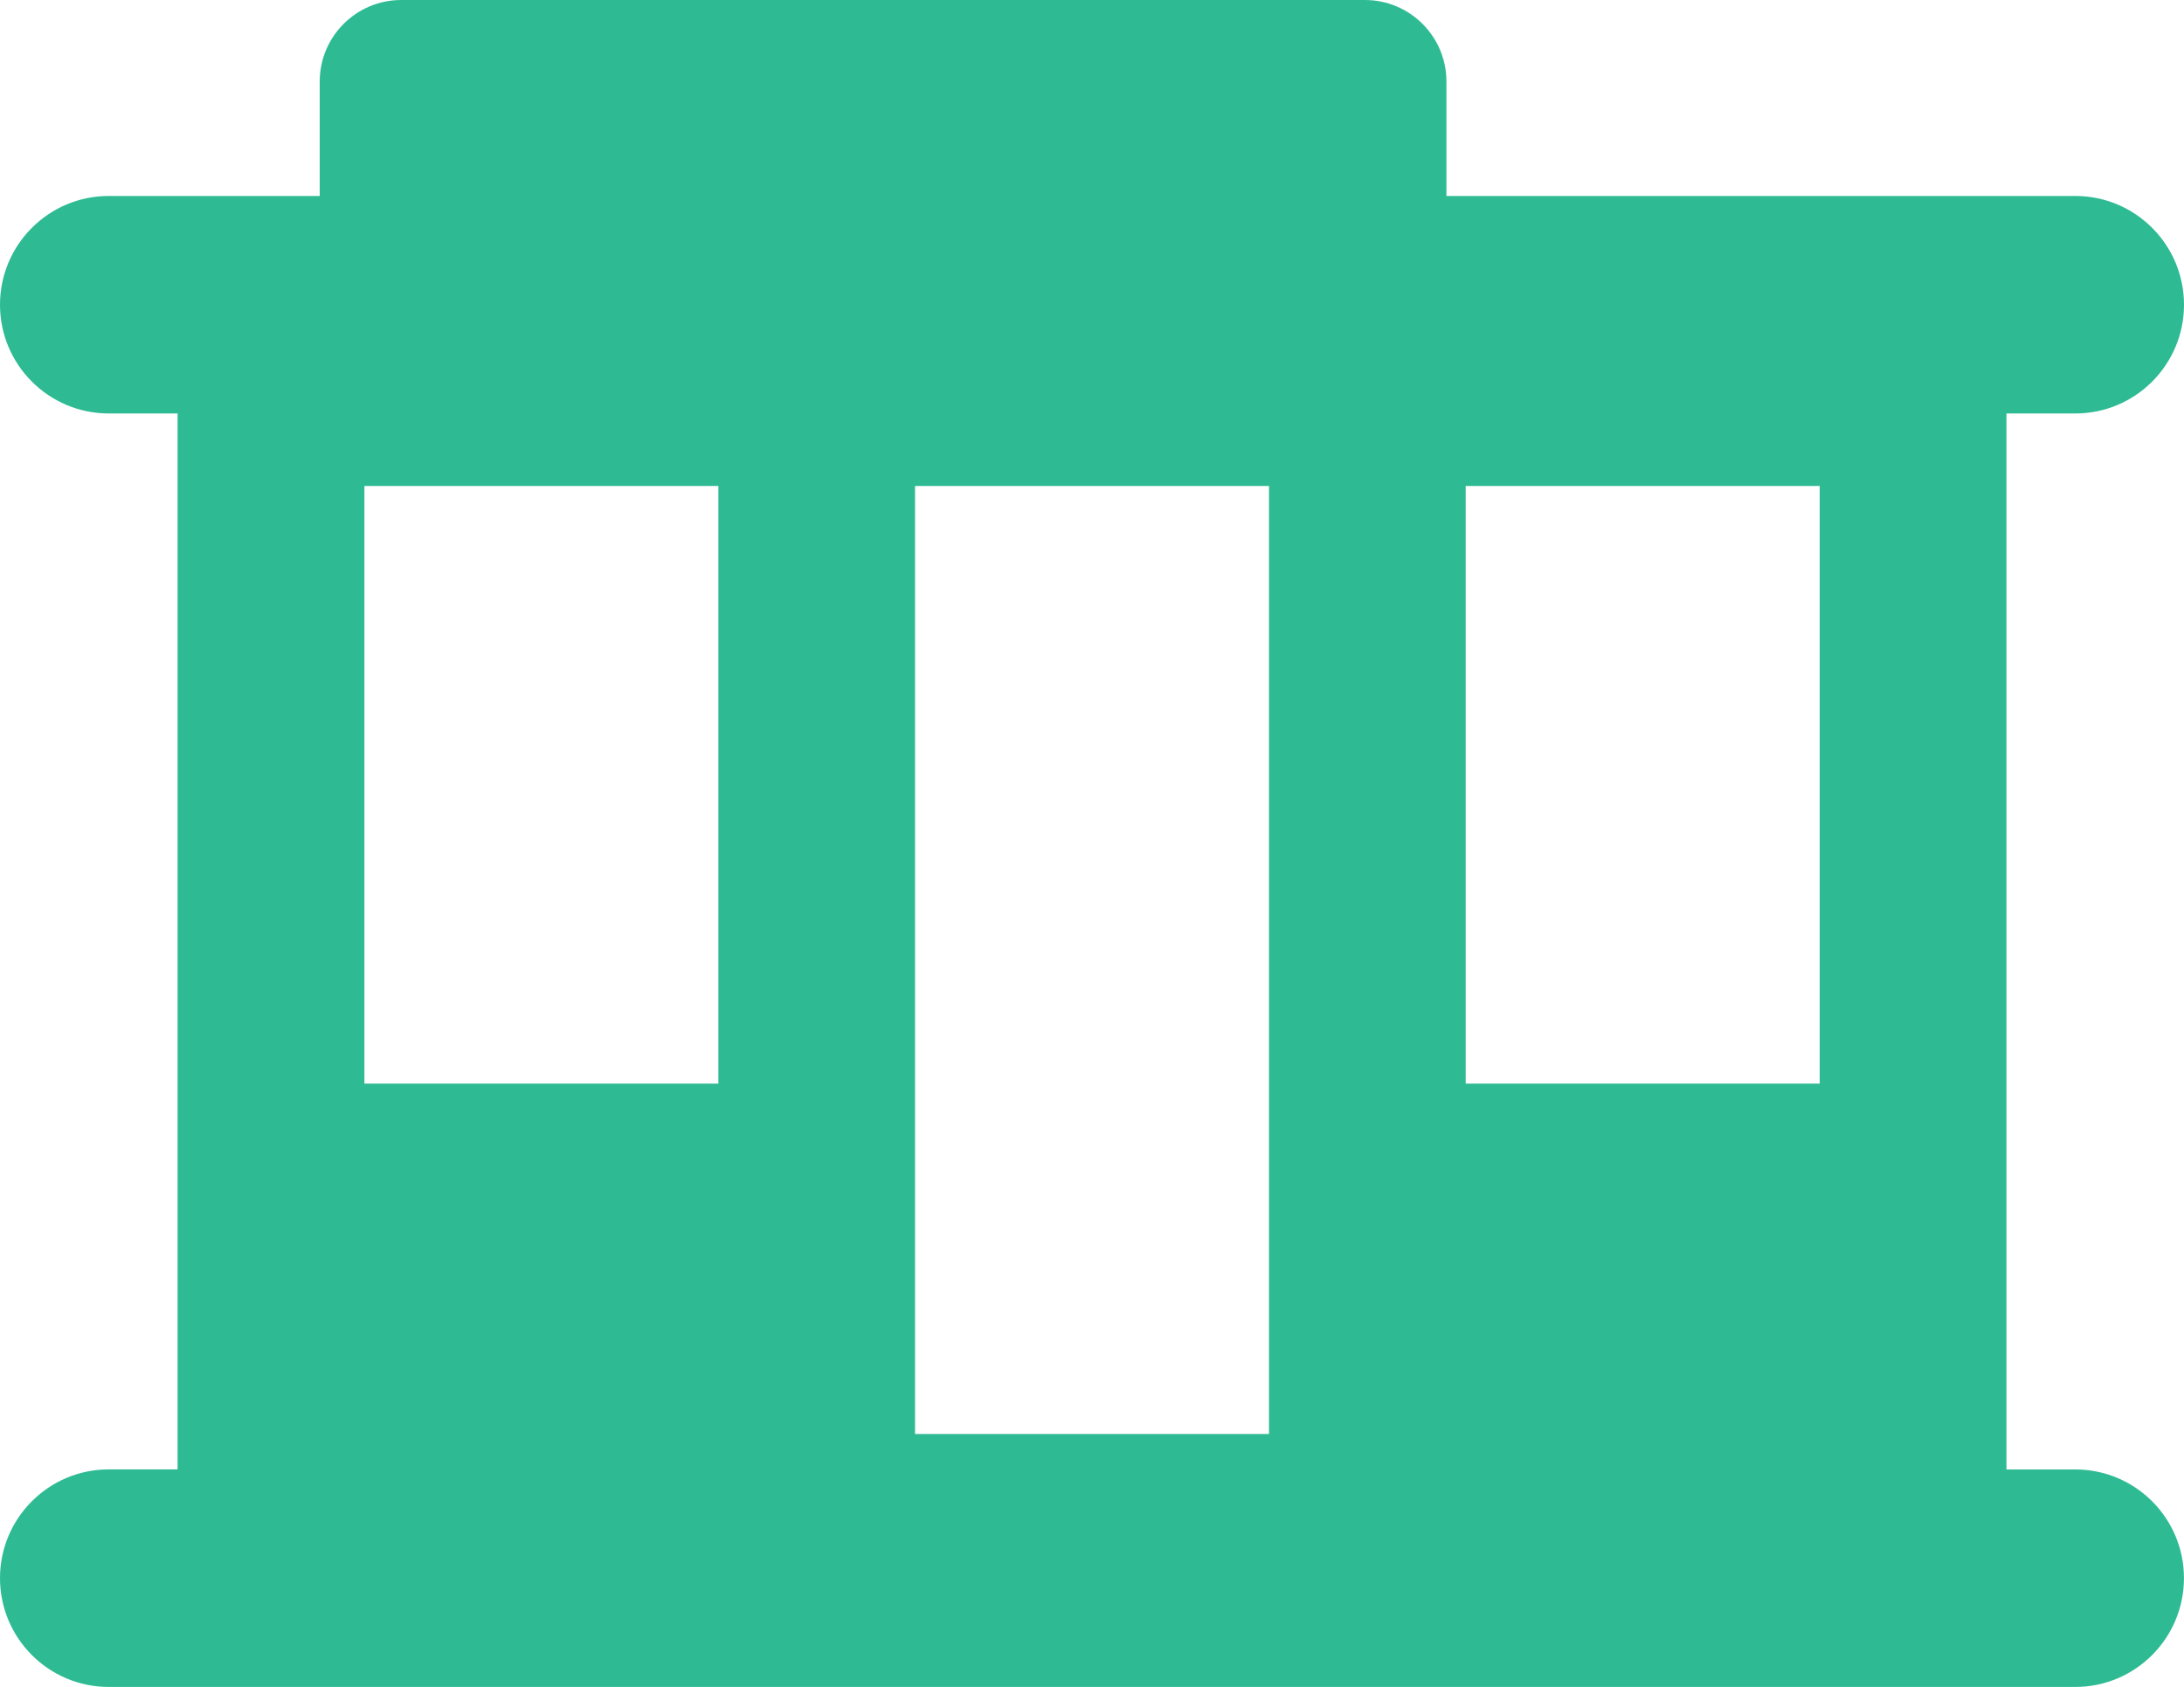 <svg fill="#2EBB93" version="1.1" id="Calque_1" xmlns="http://www.w3.org/2000/svg" xmlns:xlink="http://www.w3.org/1999/xlink" viewBox="0 0 40.167 31.025" enable-background="new 0 0 40.167 31.025" xml:space="preserve">
<path d="M38.168,27.024h-1.266V7.604h1.266c1.104,0,1.999-0.896,1.999-2c0-1.104-0.896-2-1.999-2H26.602V1.5
	c0-0.829-0.672-1.5-1.5-1.5H7.38c-0.828,0-1.5,0.671-1.5,1.5v2.104H2c-1.104,0-2,0.896-2,2c0,1.104,0.896,2,2,2h1.266v19.419H2
	c-1.104,0-2,0.896-2,2c0,1.105,0.896,2.001,2,2.001h36.167c1.104,0,1.999-0.896,1.999-2.001
	C40.167,27.92,39.271,27.024,38.168,27.024z M13.212,19.928h-6.51V8.937h6.51V19.928z M23.339,26.372h-6.51V8.937h6.51V26.372z
	 M33.467,19.928h-6.511V8.937h6.511V19.928z"/>
</svg>

